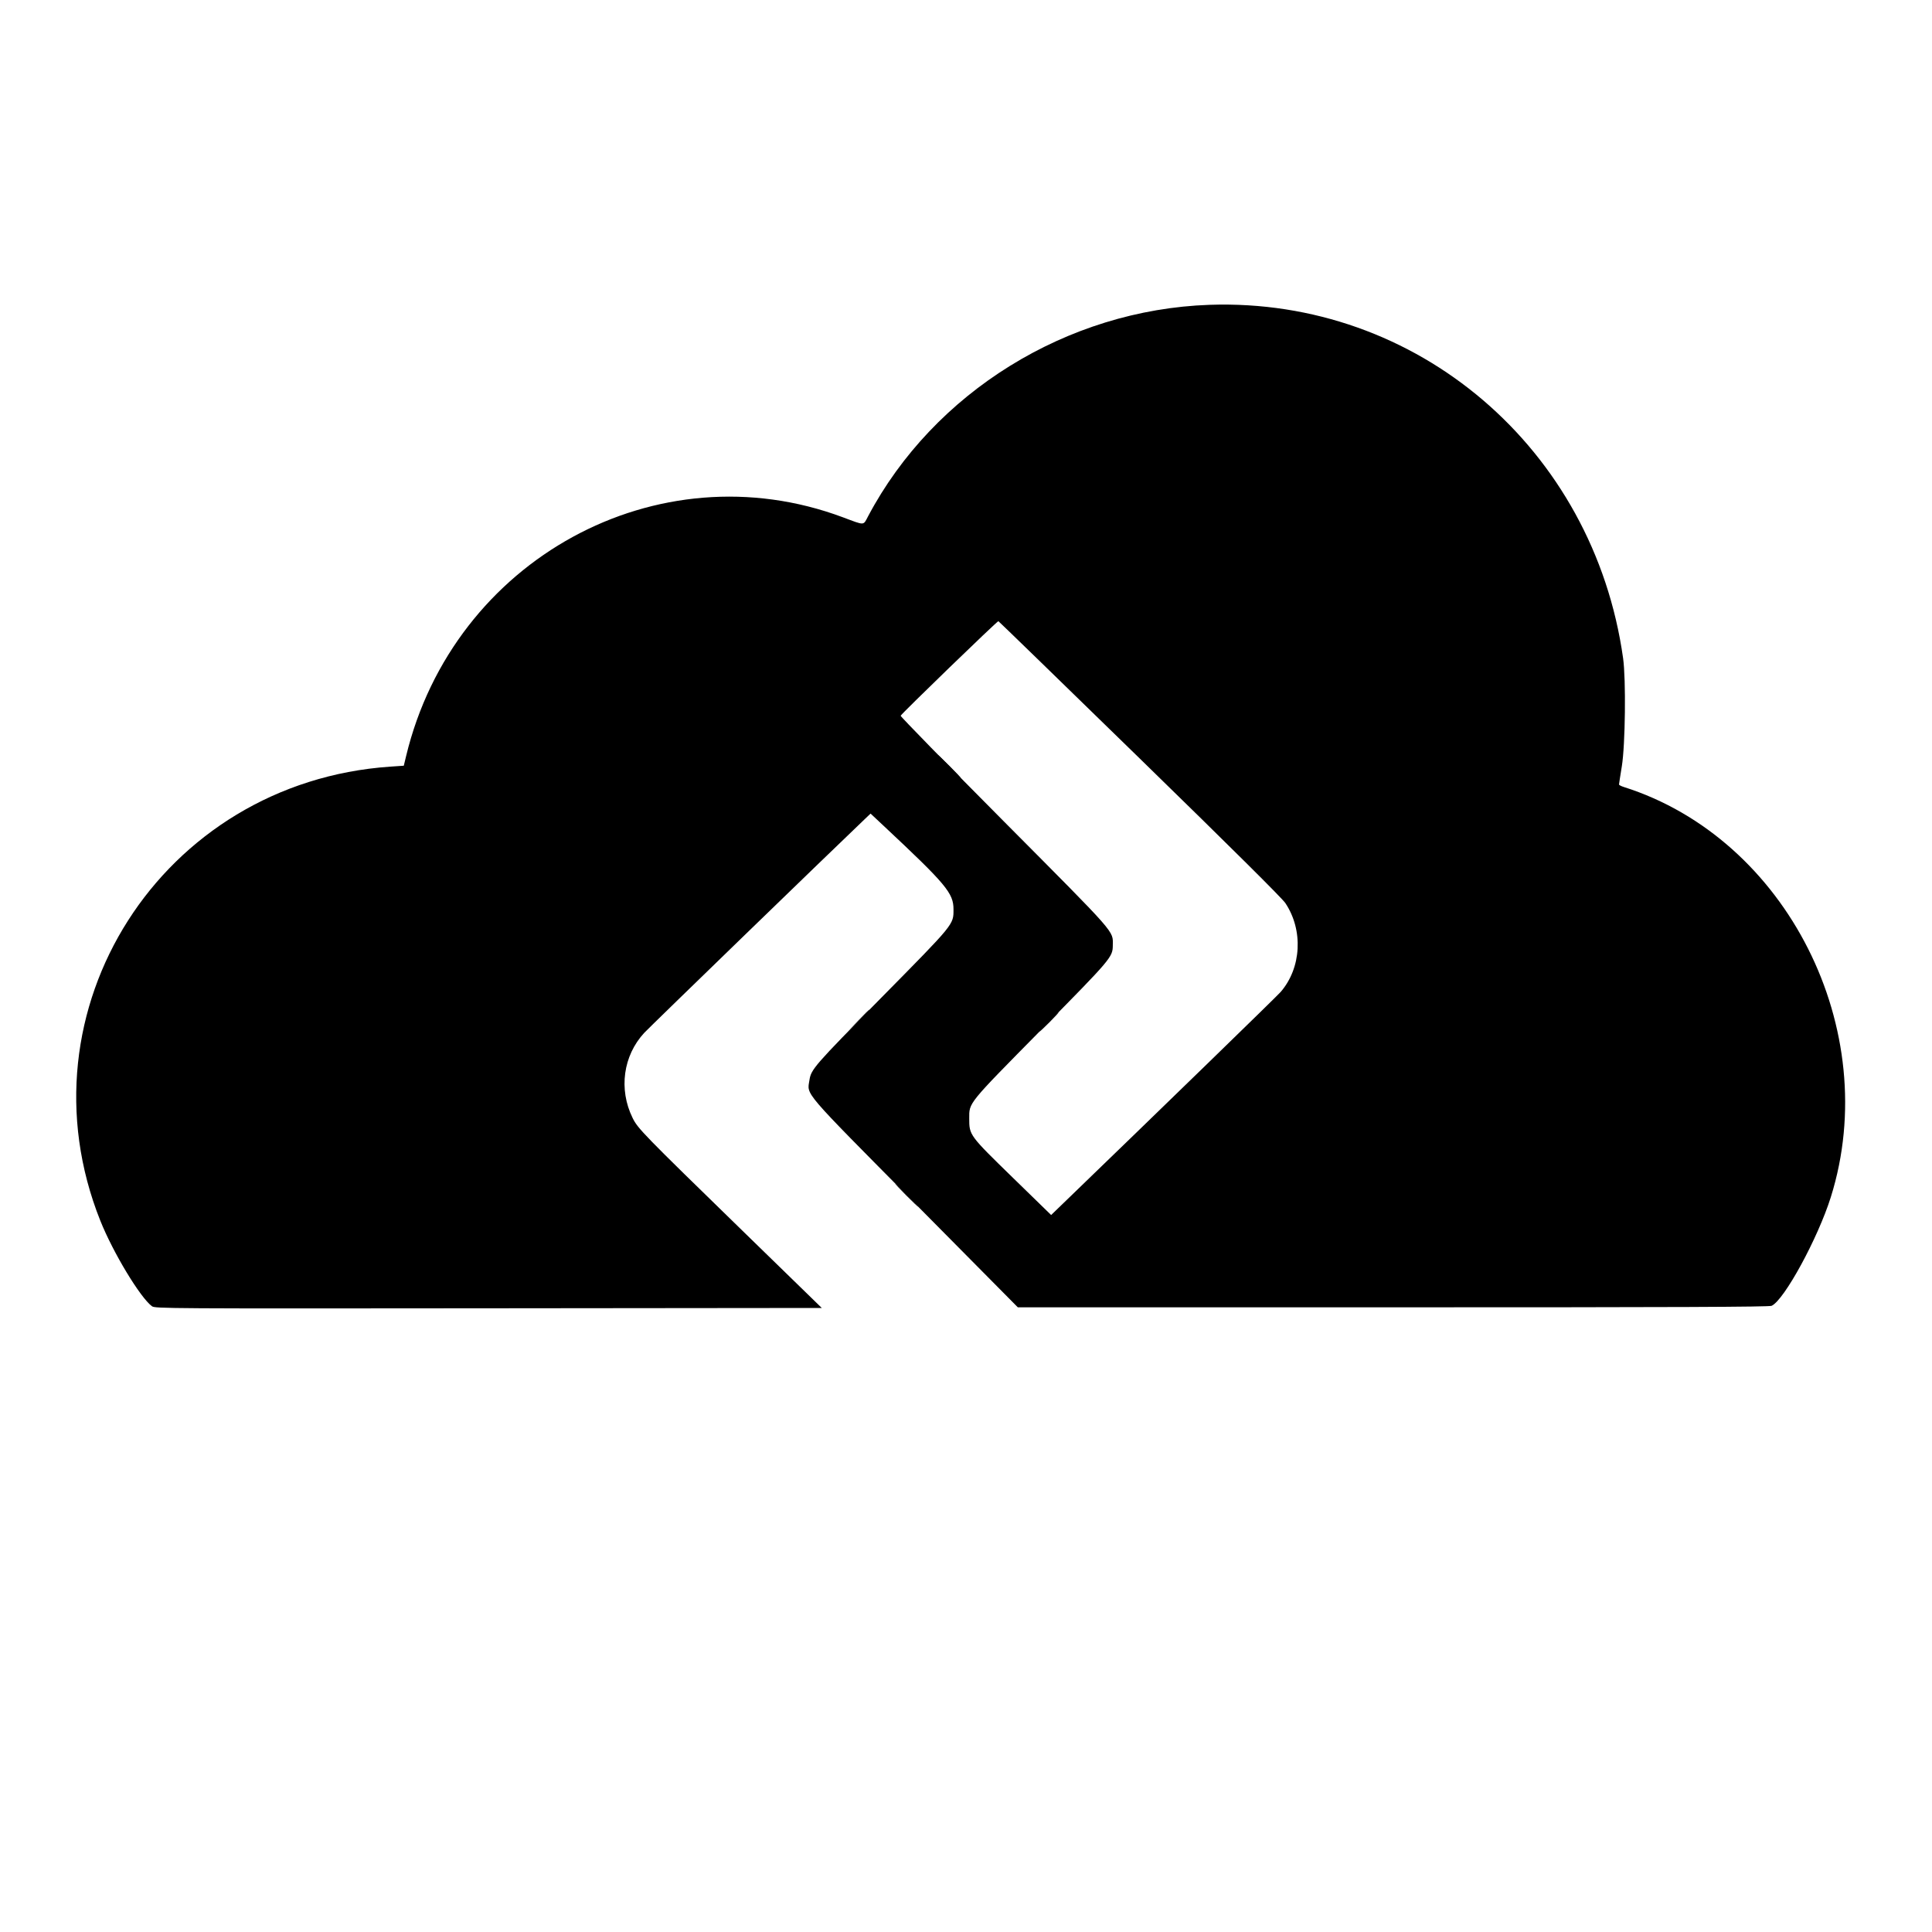 <svg id="svg"
    xmlns="http://www.w3.org/2000/svg" viewBox="0, 0, 400,400">
    <g id="svgg">
        <path id="path0" d="M250.400 63.111 C 220.900 64.134,193.329 81.213,179.730 106.888 C 178.692 108.848,179.143 108.829,174.522 107.103 C 136.105 92.749,93.899 115.817,84.082 156.533 L 83.600 158.533 80.800 158.725 C 33.466 161.970,3.351 209.136,20.772 252.739 C 23.412 259.346,29.041 268.666,31.467 270.446 C 32.110 270.919,34.564 270.933,101.137 270.868 L 170.141 270.800 153.797 254.885 C 133.047 234.679,132.058 233.664,130.972 231.455 C 128.054 225.519,129.012 218.554,133.399 213.823 C 134.455 212.684,172.288 176.020,179.121 169.513 L 180.243 168.446 182.988 171.016 C 195.902 183.108,197.412 184.913,197.412 188.267 C 197.412 191.465,197.672 191.146,182.479 206.551 C 168.541 220.681,167.931 221.381,167.584 223.641 C 167.100 226.791,165.914 225.406,189.519 249.245 L 210.730 270.667 288.419 270.667 C 347.329 270.667,366.274 270.591,366.795 270.354 C 369.409 269.163,376.389 256.344,379.055 247.839 C 389.907 213.215,369.920 173.618,336.200 162.942 C 335.650 162.768,335.200 162.532,335.200 162.418 C 335.200 162.304,335.463 160.604,335.784 158.639 C 336.502 154.241,336.660 140.650,336.044 136.267 C 329.939 92.853,293.376 61.622,250.400 63.111 M235.978 157.046 C 255.138 175.727,265.439 185.957,266.124 186.983 C 269.869 192.592,269.453 200.400,265.144 205.377 C 264.369 206.271,241.397 228.601,219.014 250.216 L 217.627 251.555 209.724 243.855 C 200.689 235.053,200.671 235.029,200.669 231.600 C 200.666 228.230,200.203 228.800,215.665 213.121 C 230.111 198.473,230.382 198.152,230.394 195.714 C 230.409 192.633,231.479 193.851,207.942 170.168 C 196.081 158.234,186.419 148.343,186.471 148.188 C 186.604 147.789,206.498 128.536,206.703 128.608 C 206.797 128.640,219.970 141.437,235.978 157.046 " stroke="none" fill-rule="evenodd"></path>
        <path id="path1" d="M196.400 158.667 C 197.714 159.987,198.849 161.067,198.922 161.067 C 198.996 161.067,197.981 159.987,196.667 158.667 C 195.353 157.347,194.218 156.267,194.144 156.267 C 194.071 156.267,195.086 157.347,196.400 158.667 M177.727 211.267 L 175.600 213.467 177.800 211.340 C 179.843 209.364,180.122 209.067,179.927 209.067 C 179.887 209.067,178.897 210.057,177.727 211.267 M217.067 211.600 C 215.974 212.700,215.140 213.600,215.213 213.600 C 215.287 213.600,216.241 212.700,217.333 211.600 C 218.426 210.500,219.260 209.600,219.187 209.600 C 219.113 209.600,218.159 210.500,217.067 211.600 M187.600 247.467 C 188.914 248.787,190.049 249.867,190.122 249.867 C 190.196 249.867,189.181 248.787,187.867 247.467 C 186.553 246.147,185.418 245.067,185.344 245.067 C 185.271 245.067,186.286 246.147,187.600 247.467 " stroke="none" fill-rule="evenodd"></path>
        <path id="path2" d="" stroke="none" fill-rule="evenodd"></path>
        <path id="path3" d="" stroke="none" fill-rule="evenodd"></path>
        <path id="path4" d="" stroke="none" fill-rule="evenodd"></path>
    </g>
</svg>